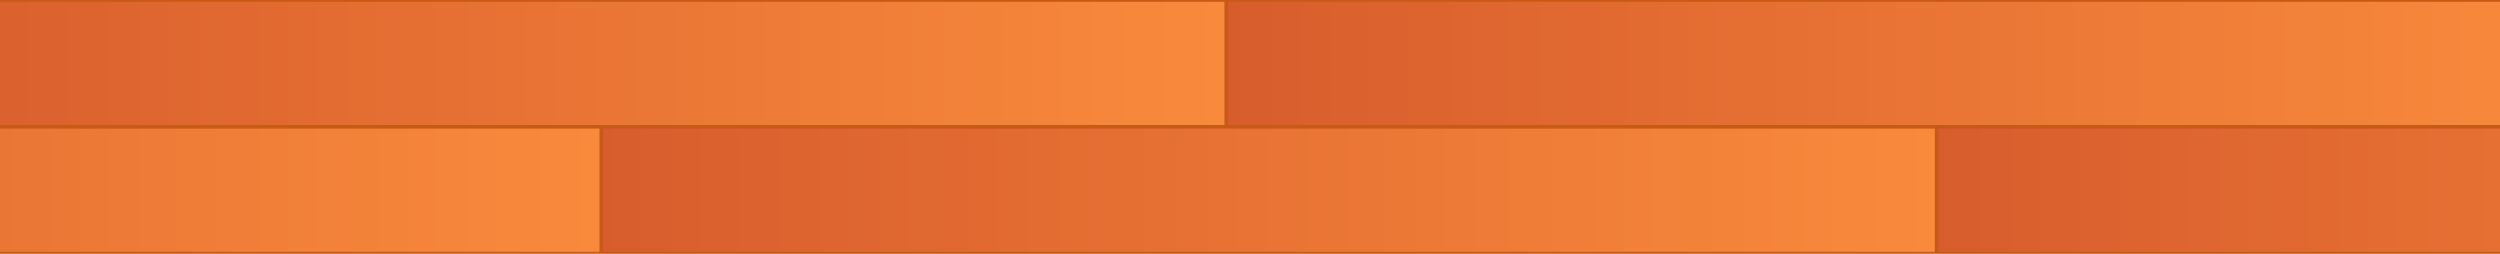 
<svg xmlns="http://www.w3.org/2000/svg" version="1.1" xmlns:xlink="http://www.w3.org/1999/xlink" preserveAspectRatio="none" x="0px" y="0px" width="690px" height="70px" viewBox="0 0 690 70">
<defs>
<linearGradient id="Gradient_1" gradientUnits="userSpaceOnUse" x1="-204.025" y1="52.4" x2="165.925" y2="52.4" spreadMethod="pad">
<stop  offset="0%" stop-color="#D85D2D"/>

<stop  offset="100%" stop-color="#F98A3C"/>
</linearGradient>

<linearGradient id="Gradient_2" gradientUnits="userSpaceOnUse" x1="-31.525" y1="17.4" x2="338.425" y2="17.4" spreadMethod="pad">
<stop  offset="0%" stop-color="#D85D2D"/>

<stop  offset="100%" stop-color="#F98A3C"/>
</linearGradient>

<linearGradient id="Gradient_3" gradientUnits="userSpaceOnUse" x1="164.525" y1="52.4" x2="534.475" y2="52.4" spreadMethod="pad">
<stop  offset="0%" stop-color="#D85D2D"/>

<stop  offset="100%" stop-color="#F98A3C"/>
</linearGradient>

<linearGradient id="Gradient_4" gradientUnits="userSpaceOnUse" x1="534.475" y1="52.4" x2="904.425" y2="52.4" spreadMethod="pad">
<stop  offset="0%" stop-color="#D85D2D"/>

<stop  offset="100%" stop-color="#F98A3C"/>
</linearGradient>

<linearGradient id="Gradient_5" gradientUnits="userSpaceOnUse" x1="338.425" y1="17.4" x2="708.375" y2="17.4" spreadMethod="pad">
<stop  offset="0%" stop-color="#D85D2D"/>

<stop  offset="100%" stop-color="#F98A3C"/>
</linearGradient>

<g id="Layer0_0_FILL">
<path fill="url(#Gradient_1)" stroke="none" d="
M 165.95 70
L 165.95 35 0 35 0 70 165.95 70 Z"/>

<path fill="url(#Gradient_2)" stroke="none" d="
M 338.45 35
L 338.45 0 0 0 0 35 165.95 35 338.45 35 Z"/>

<path fill="url(#Gradient_3)" stroke="none" d="
M 534.5 70
L 534.5 35 338.45 35 165.95 35 165.95 70 534.5 70 Z"/>

<path fill="url(#Gradient_4)" stroke="none" d="
M 690 70
L 690 35 534.5 35 534.5 70 690 70 Z"/>

<path fill="url(#Gradient_5)" stroke="none" d="
M 690 35
L 690 0 338.45 0 338.45 35 534.5 35 690 35 Z"/>
</g>

<path id="Layer0_0_1_STROKES" stroke="#C75A14" stroke-width="1" stroke-linejoin="round" stroke-linecap="round" fill="none" d="
M 690 0
L 338.45 0 338.45 35 534.5 35 690 35
M 690 70
L 534.5 70 165.95 70 0 70
M 0 0
L 338.45 0
M 534.5 35
L 534.5 70
M 165.95 70
L 165.95 35 0 35
M 165.95 35
L 338.45 35"/>
</defs>

<g id="Layer_1">
<g transform="matrix( 1, 0, 0, 1, 0,0) ">
<use xlink:href="#Layer0_0_FILL"/>

<use xlink:href="#Layer0_0_1_STROKES"/>
</g>
</g>
</svg>

